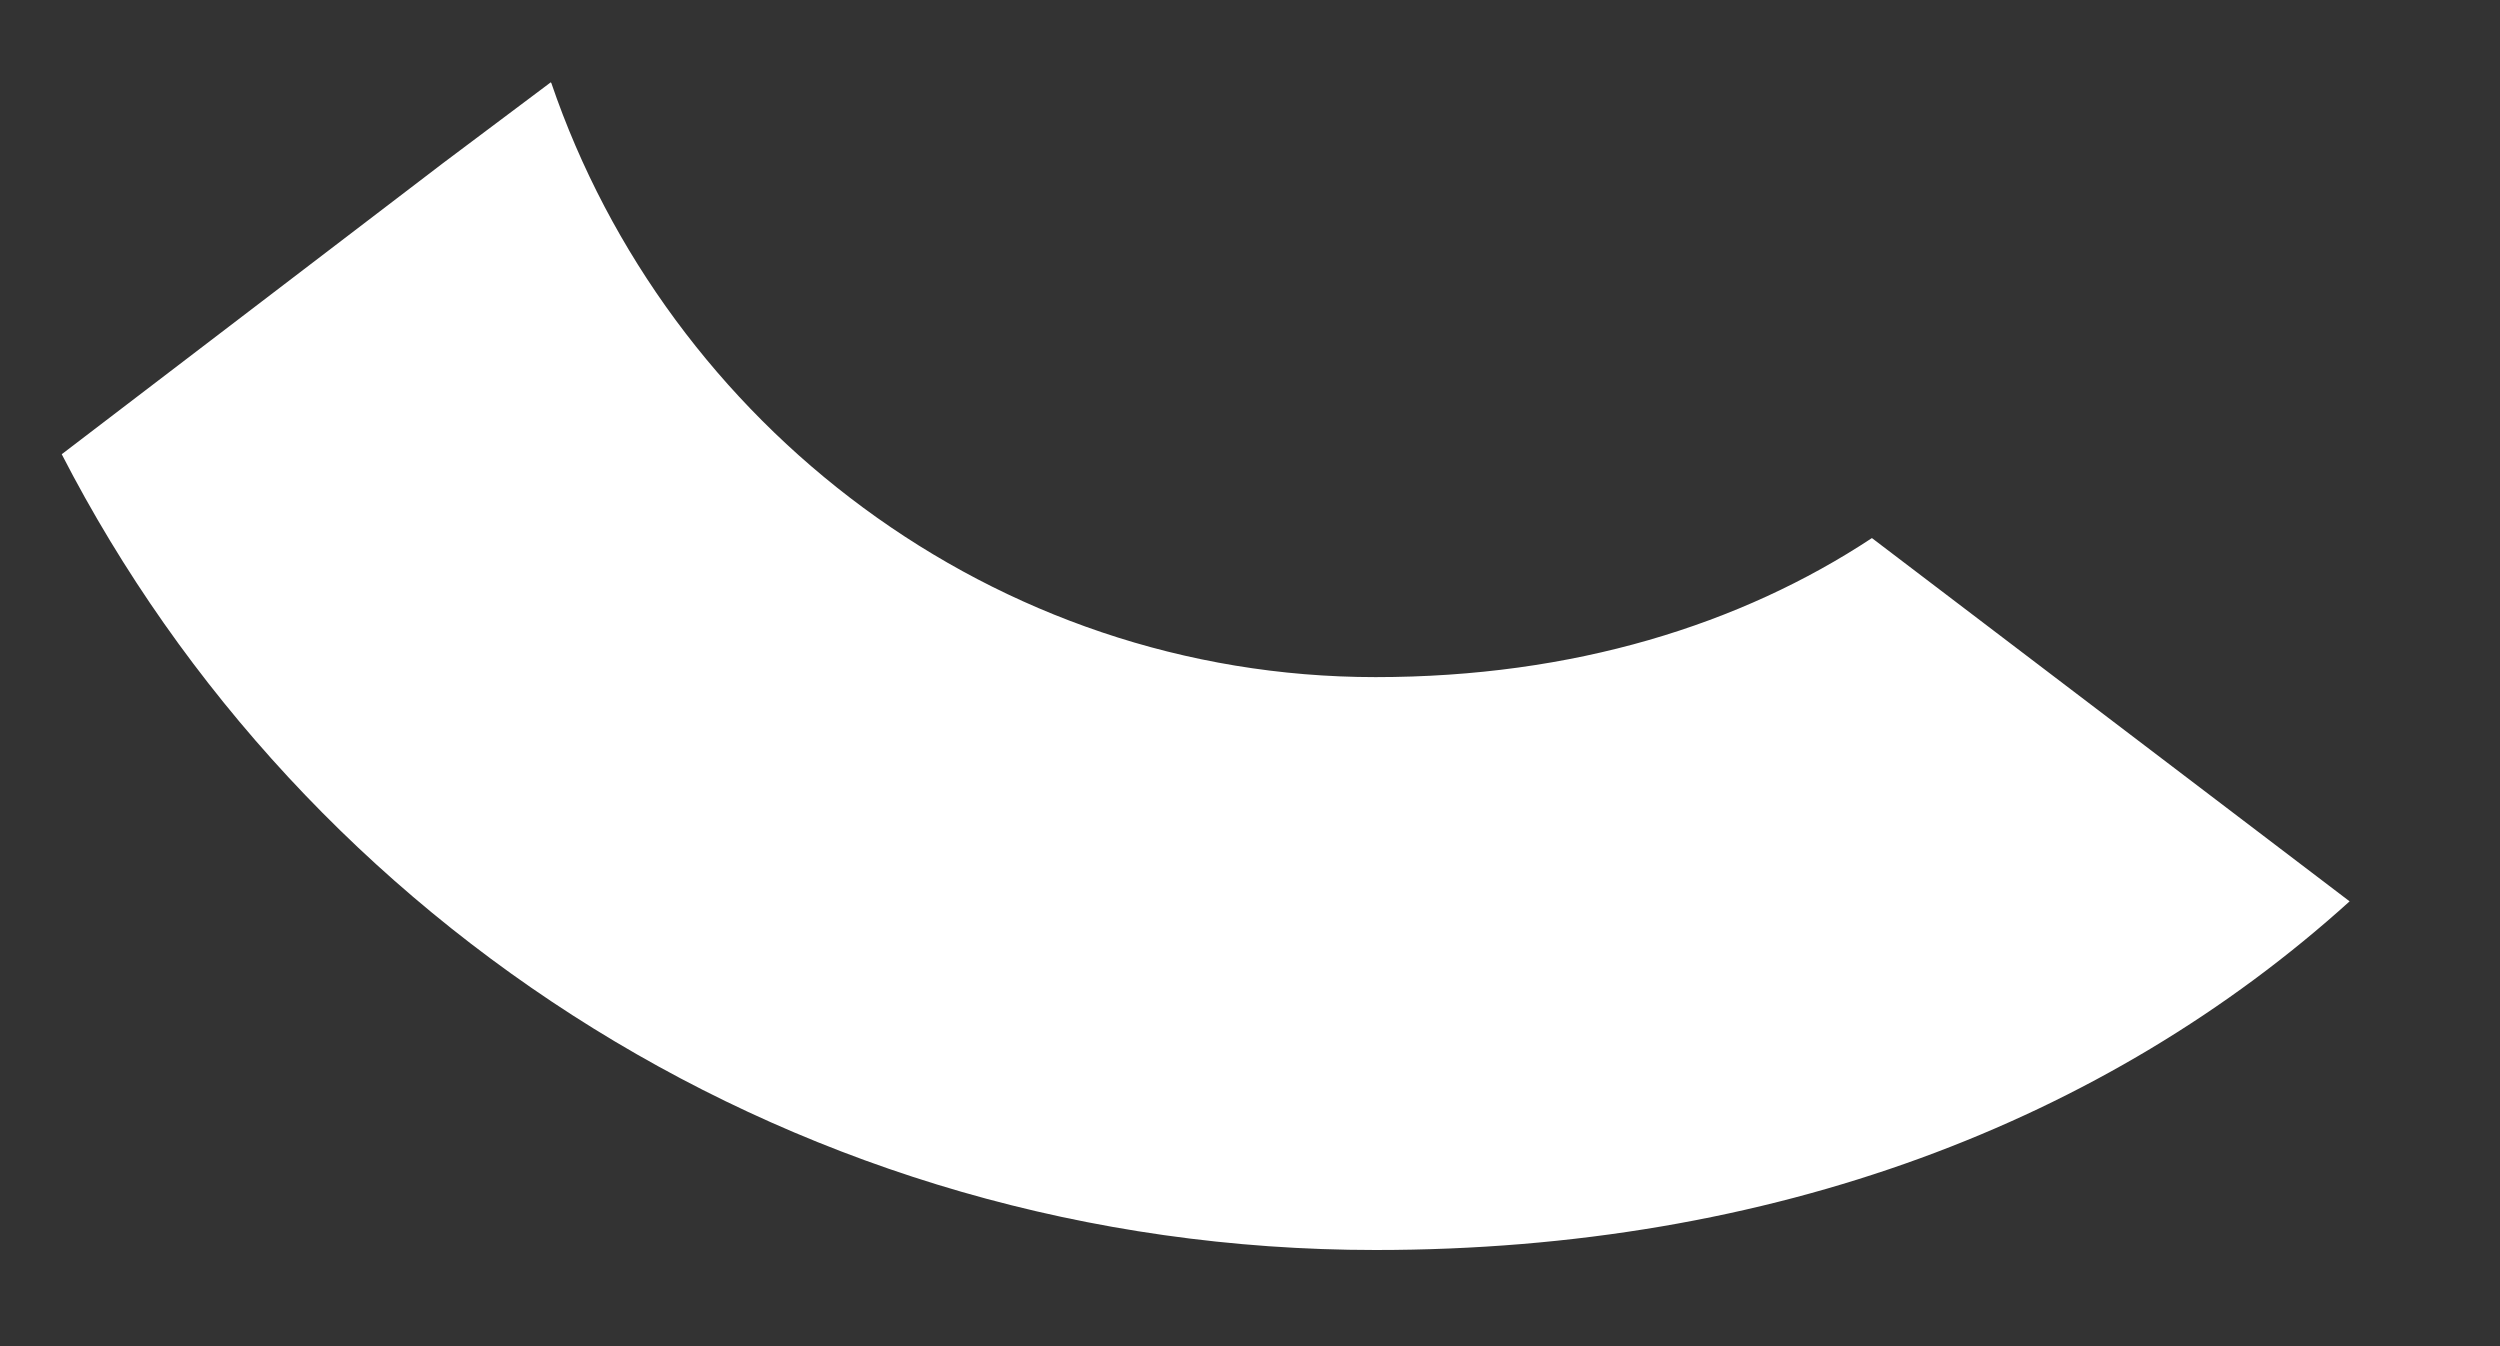<svg width="13" height="7" viewBox="0 0 13 7" fill="none" xmlns="http://www.w3.org/2000/svg">
<rect x="0" y="0" width="13" height="7" fill="#333333" stroke="none"/>
<path d="M2.864 0.428L2.304 0.848L0.321 2.362C1.58 4.809 4.161 6.5 7.153 6.5C9.219 6.5 10.951 5.832 12.218 4.687L9.734 2.798C9.052 3.248 8.182 3.521 7.153 3.521C5.163 3.521 3.472 2.205 2.867 0.432L2.864 0.428Z" fill="white"/>
</svg>
